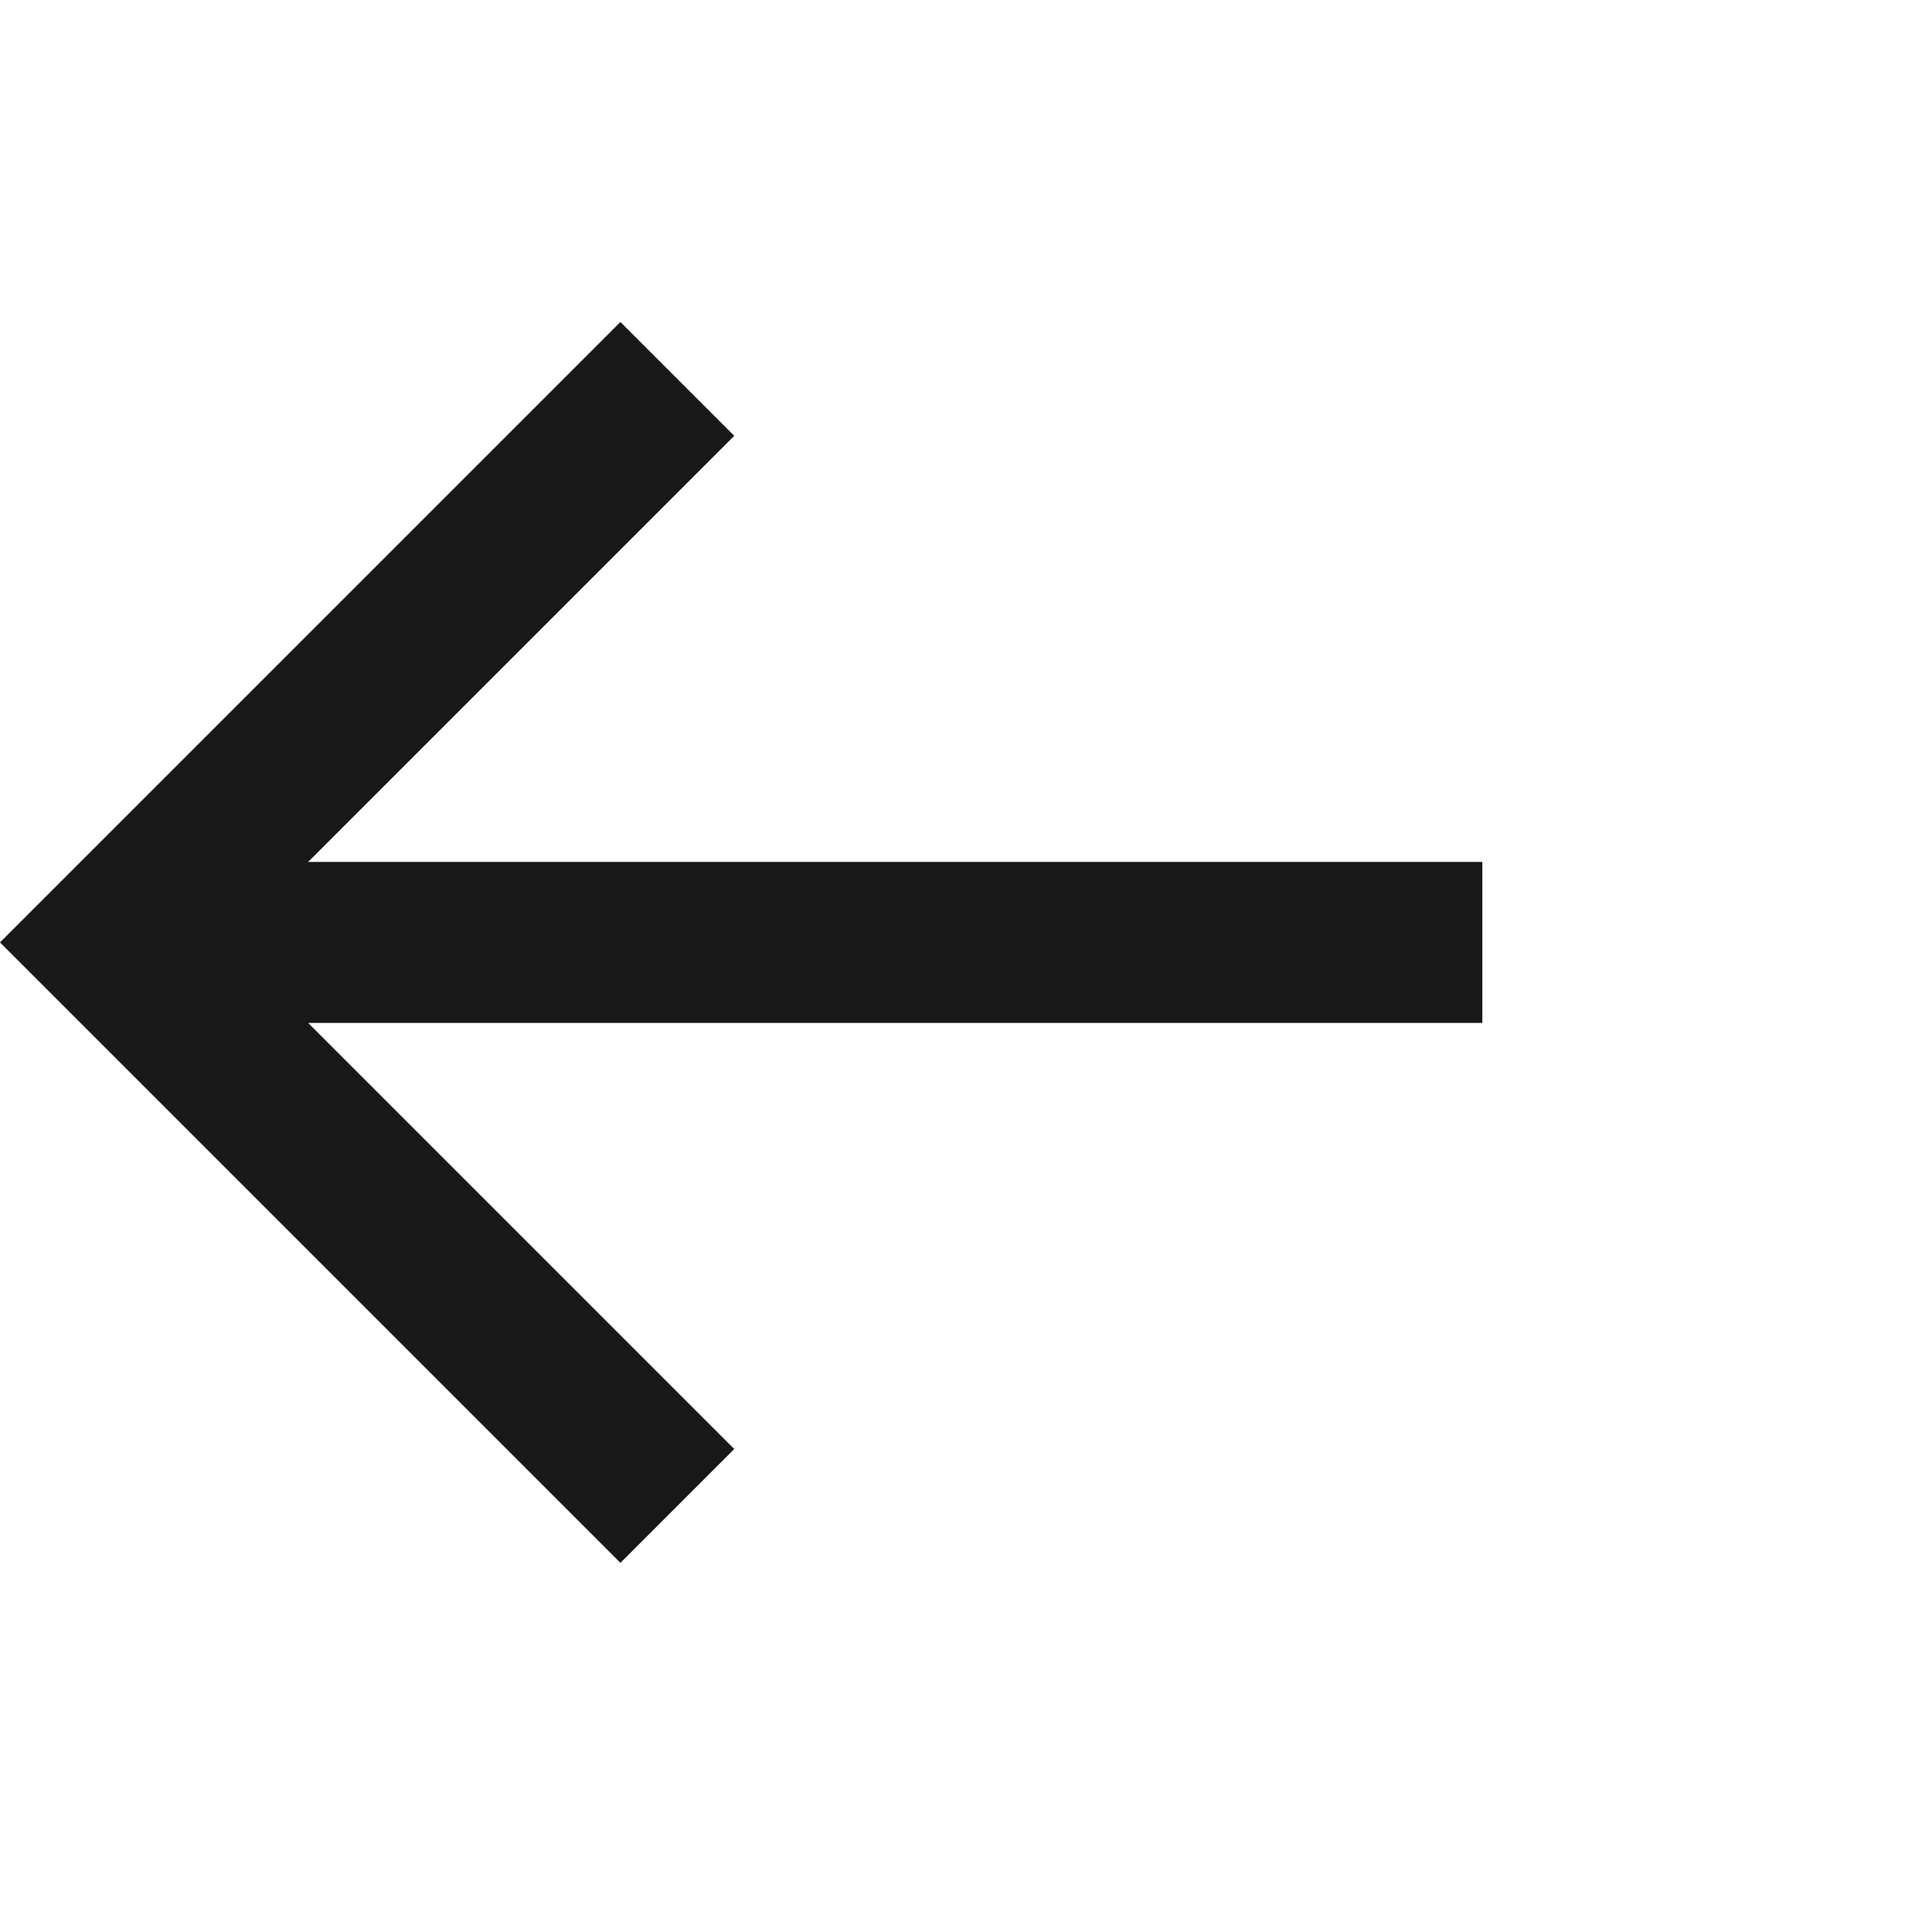<svg width="24" height="24" viewBox="0 0 24 24" fill="none" xmlns="http://www.w3.org/2000/svg">
<path d="M18.414 10.707H3.828L9.121 5.414L7.707 4L0 11.707L7.707 19.414L9.121 18L3.828 12.707H18.414V10.707Z" fill="#181818"/>
</svg>
